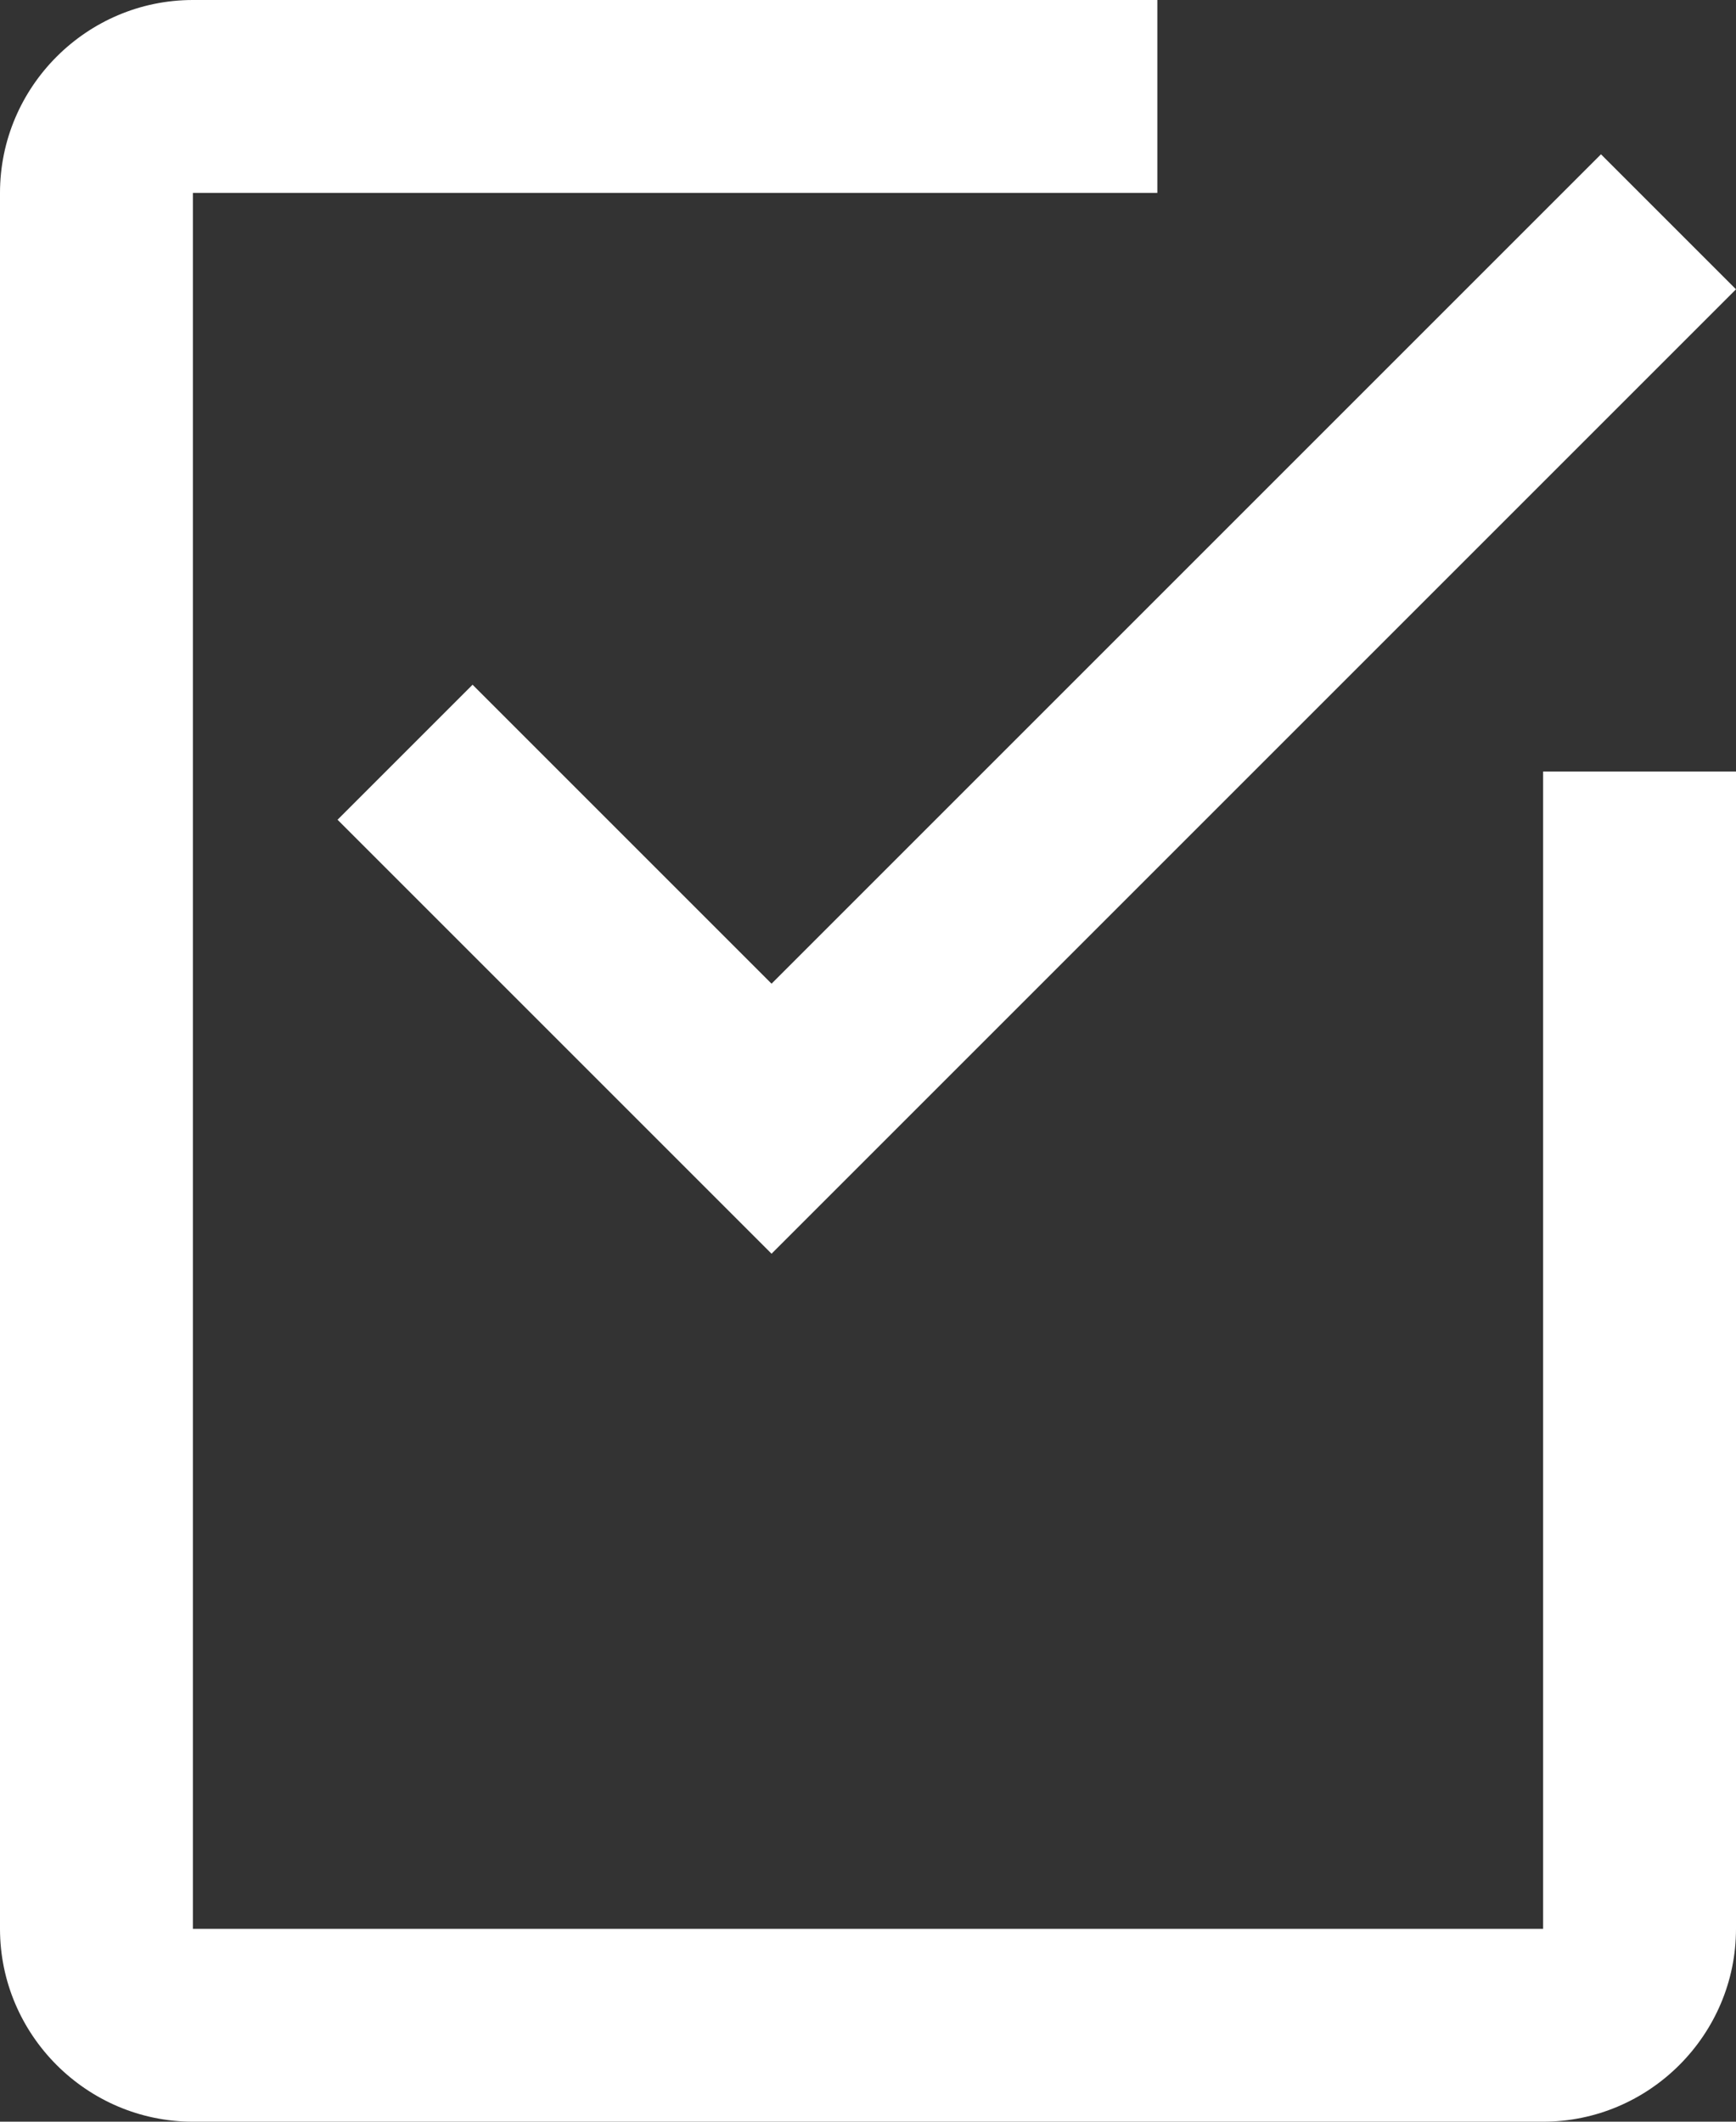 <?xml version="1.0" encoding="UTF-8"?>
<svg width="18px" height="22px" viewBox="0 0 18 22" version="1.1" xmlns="http://www.w3.org/2000/svg" xmlns:xlink="http://www.w3.org/1999/xlink">
    <rect x="0" y="0" width="18" height="22" fill="#333333" stroke="none"/>
    <!-- Generator: Sketch 42 (36781) - http://www.bohemiancoding.com/sketch -->
    <title>corrected-article</title>
    <desc>Icon indicating this article has been corrected.</desc>
    <defs></defs>
    <g id="Page-1" stroke="none" stroke-width="1" fill="none" fill-rule="evenodd">
        <g id="Desktop-HD" transform="translate(-207, -109)" fill="#FFFFFF">
            <g id="corrected-article" transform="translate(207, 109)">
                <polygon id="Path" points="4.9 7.1 3.5 8.5 8 13 18 3 16.6 1.6 8 10.2"></polygon>
                <path d="M16,20 L2,20 L2,2 L12,2 L12,0 L2,0 C0.9,0 0,0.9 0,2 L0,20 C0,21.1 0.9,22 2,22 L16,22 C17.1,22 18,21.1 18,20 L18,8 L16,8 L16,16 L16,20 Z" id="Shape"></path>
            </g>
        </g>
    </g>
</svg>
